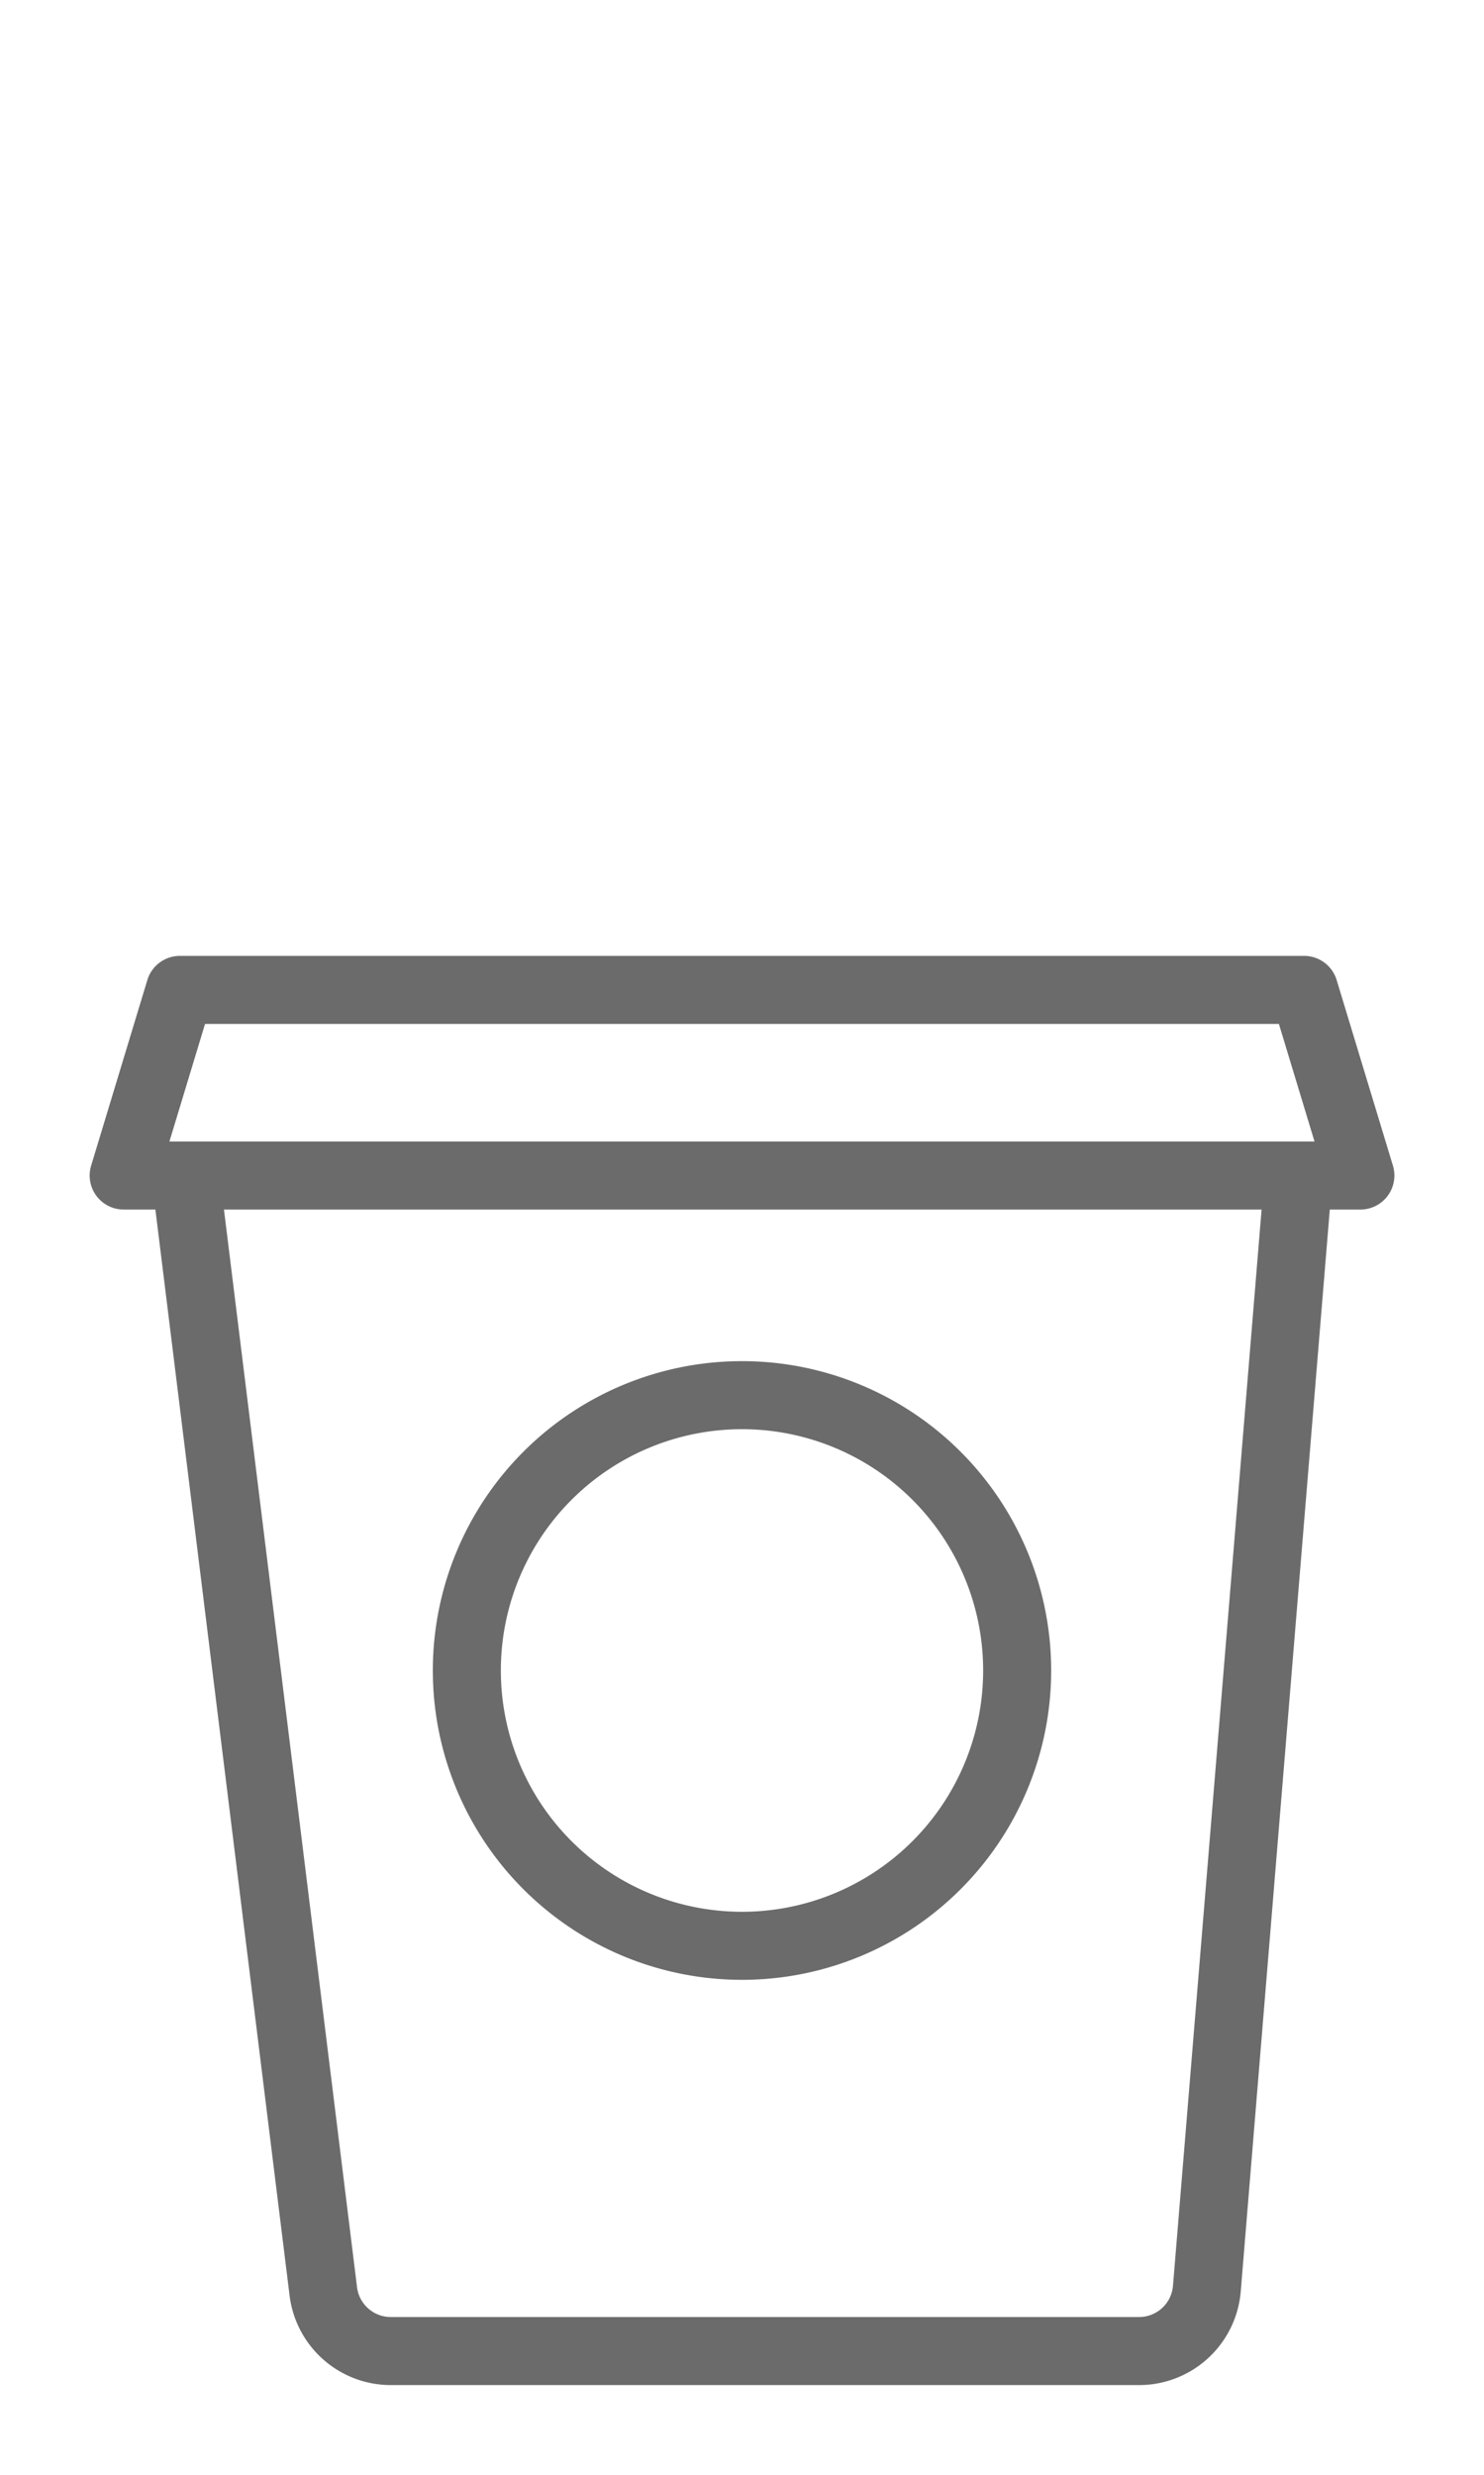 <svg xmlns="http://www.w3.org/2000/svg" width="24" height="40" fill="none"><path fill-rule="evenodd" clip-rule="evenodd" d="M2.383 15.84a.55.55 0 0 1 .526-.39h18.182a.55.55 0 0 1 .526.39l.91 3a.55.55 0 0 1-.527.71h-.494l-1.44 17.485a1.65 1.65 0 0 1-1.644 1.515H6.32a1.65 1.65 0 0 1-1.637-1.448L2.513 19.55H2a.55.55 0 0 1-.526-.71l.909-3Zm1.24 3.71h16.78L18.97 36.945a.55.55 0 0 1-.548.505H6.32a.55.55 0 0 1-.546-.483L3.622 19.55Zm17.06-3 .576 1.9H2.74l.576-1.9h17.366ZM15.9 27a3.9 3.9 0 1 1-7.8 0 3.9 3.9 0 0 1 7.8 0Zm1.1 0a5 5 0 1 1-10 0 5 5 0 0 1 10 0Z" fill="#000" fill-opacity=".58"/></svg>